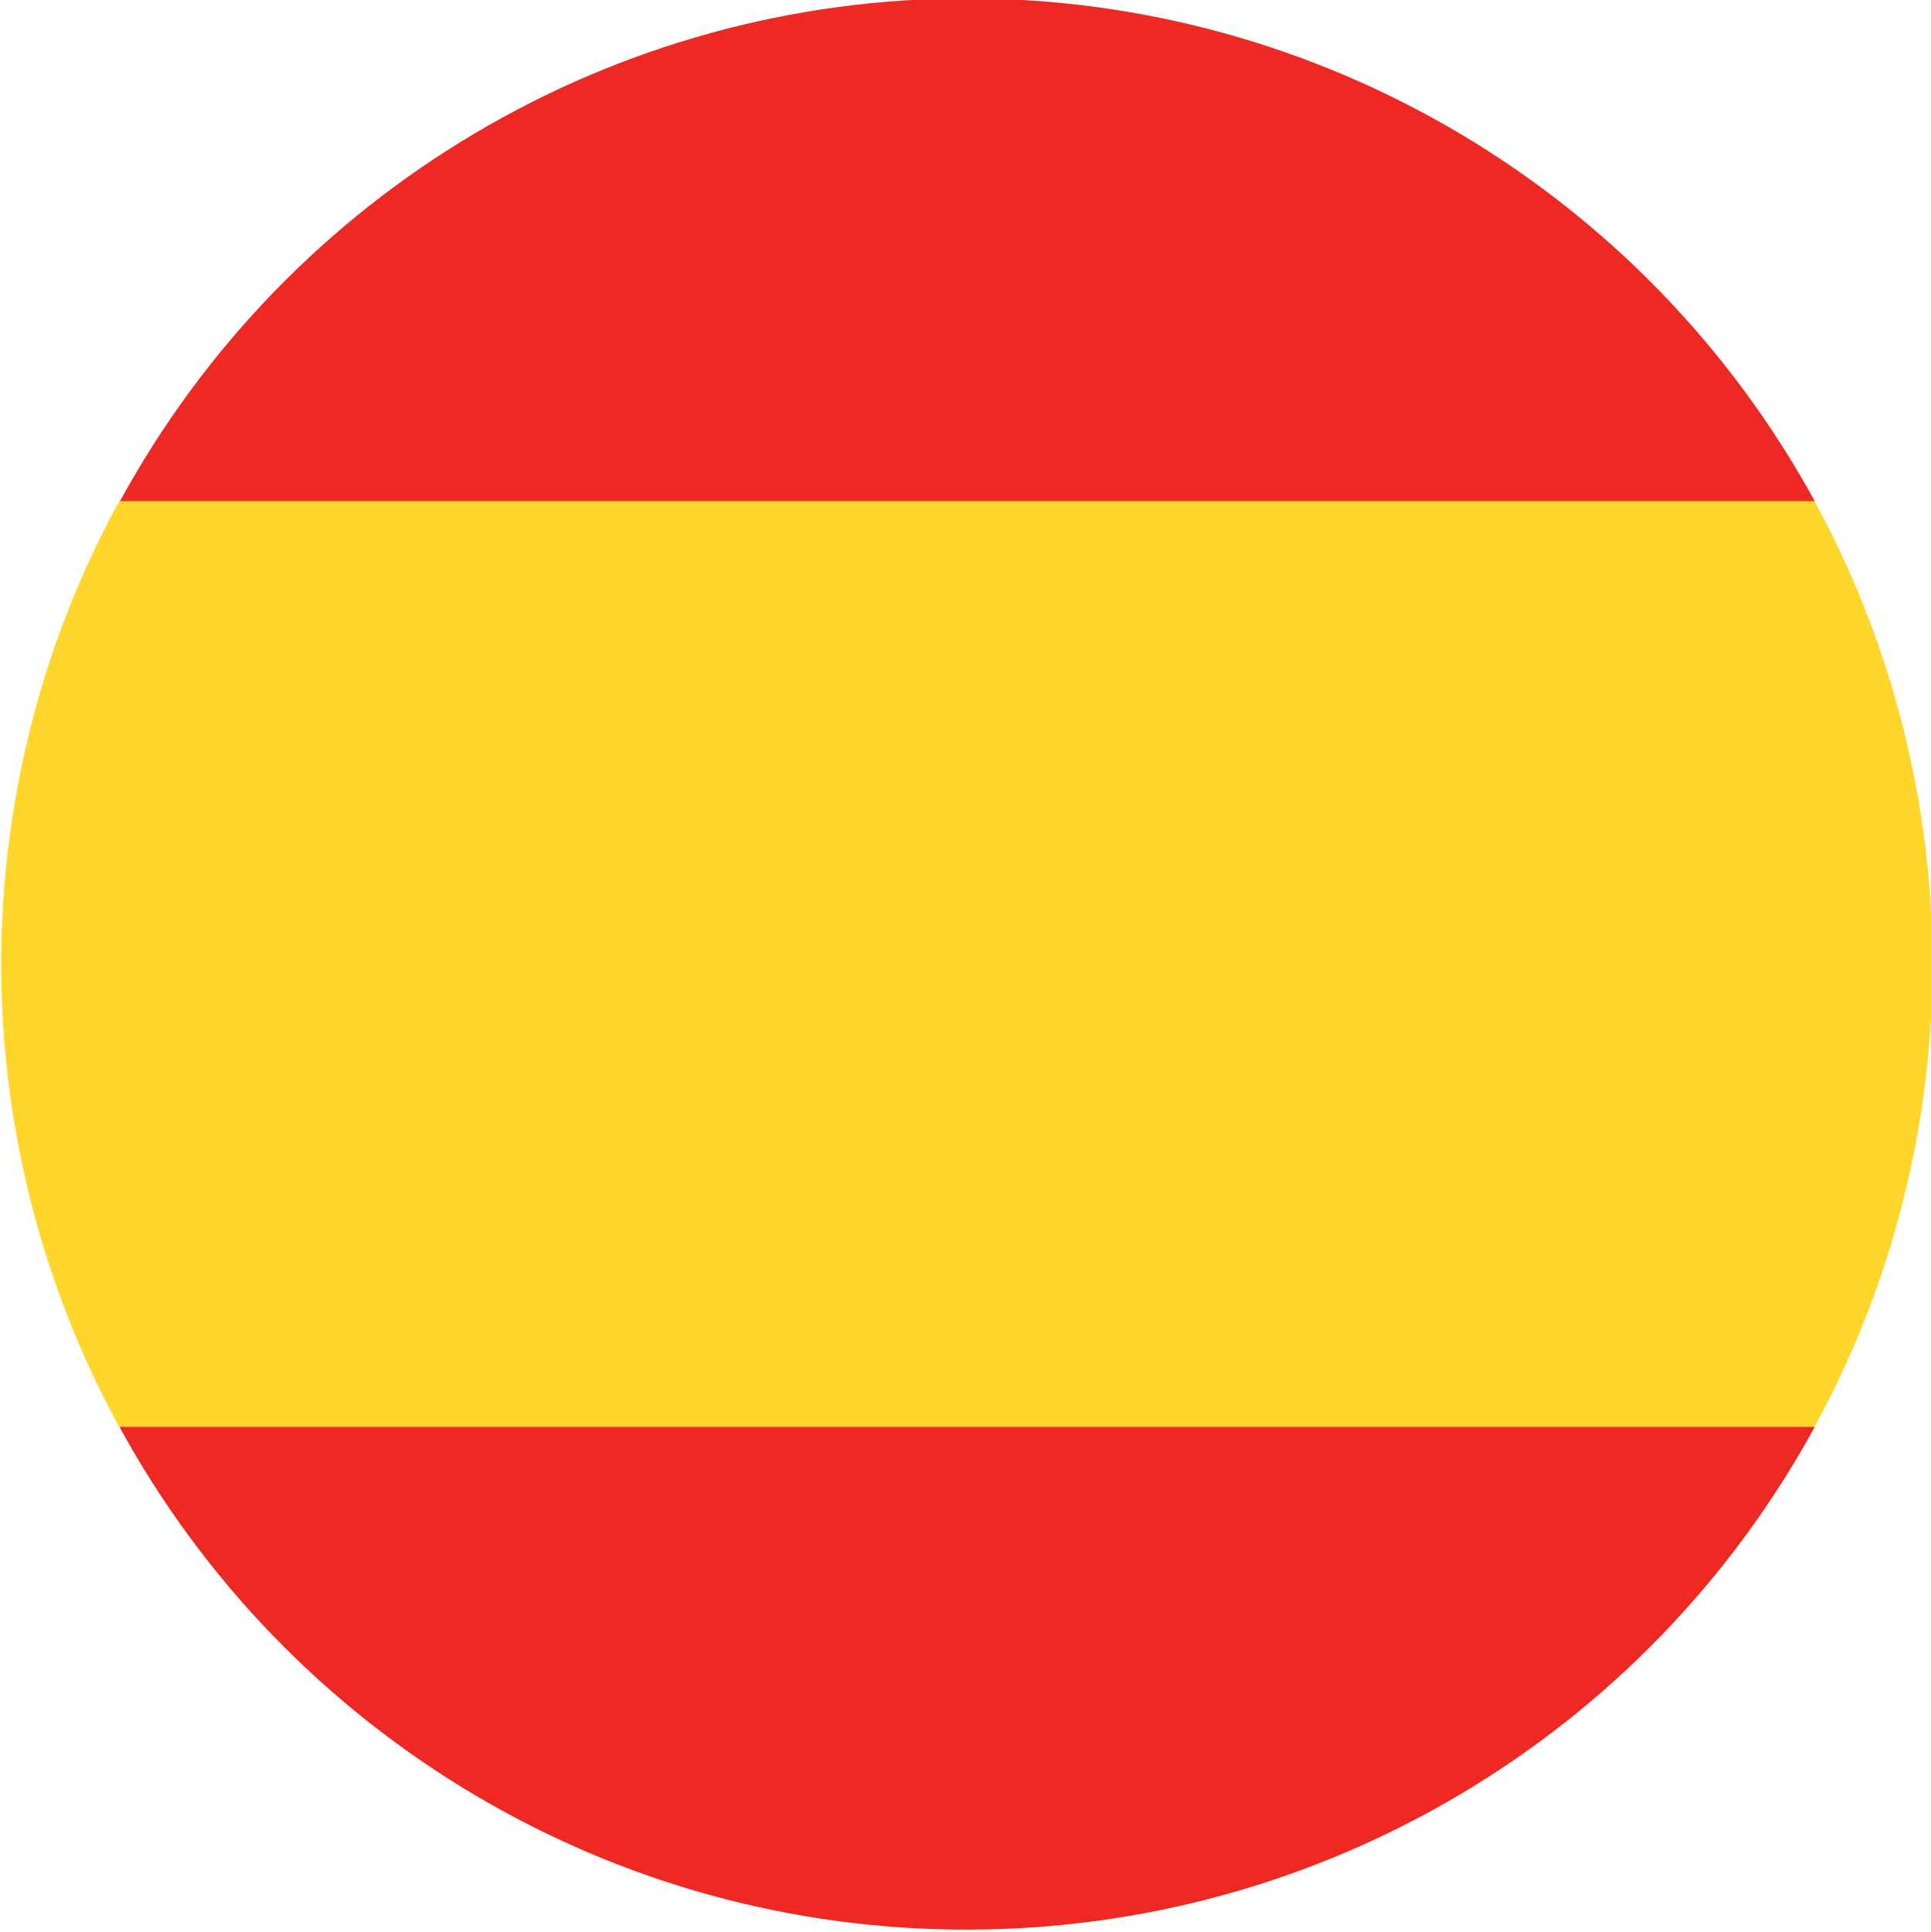 <?xml version="1.0" encoding="utf-8"?>
<!-- Generator: Adobe Illustrator 24.2.1, SVG Export Plug-In . SVG Version: 6.00 Build 0)  -->
<svg version="1.1" id="Layer_1" xmlns="http://www.w3.org/2000/svg" xmlns:xlink="http://www.w3.org/1999/xlink" x="0px" y="0px"
	 viewBox="0 0 359.6 359.7" style="enable-background:new 0 0 359.6 359.7;" xml:space="preserve">
<style type="text/css">
	.st0{fill:#EE2924;}
	.st1{fill:#FFD629;}
</style>
<g>
	<path class="st0" d="M180.1-0.3c-65.8,0-126.3,35.9-157.8,93.7h315.7C306.4,35.6,245.9-0.3,180.1-0.3z"/>
	<path class="st0" d="M180.1,359.3c65.8,0,126.4-35.9,157.9-93.7H22.2C53.7,323.4,114.3,359.4,180.1,359.3z"/>
	<path class="st1" d="M22.2,265.7h315.7c29.3-53.7,29.3-118.6,0-172.4H22.2C-7.1,147-7.1,212,22.2,265.7z"/>
</g>
</svg>
